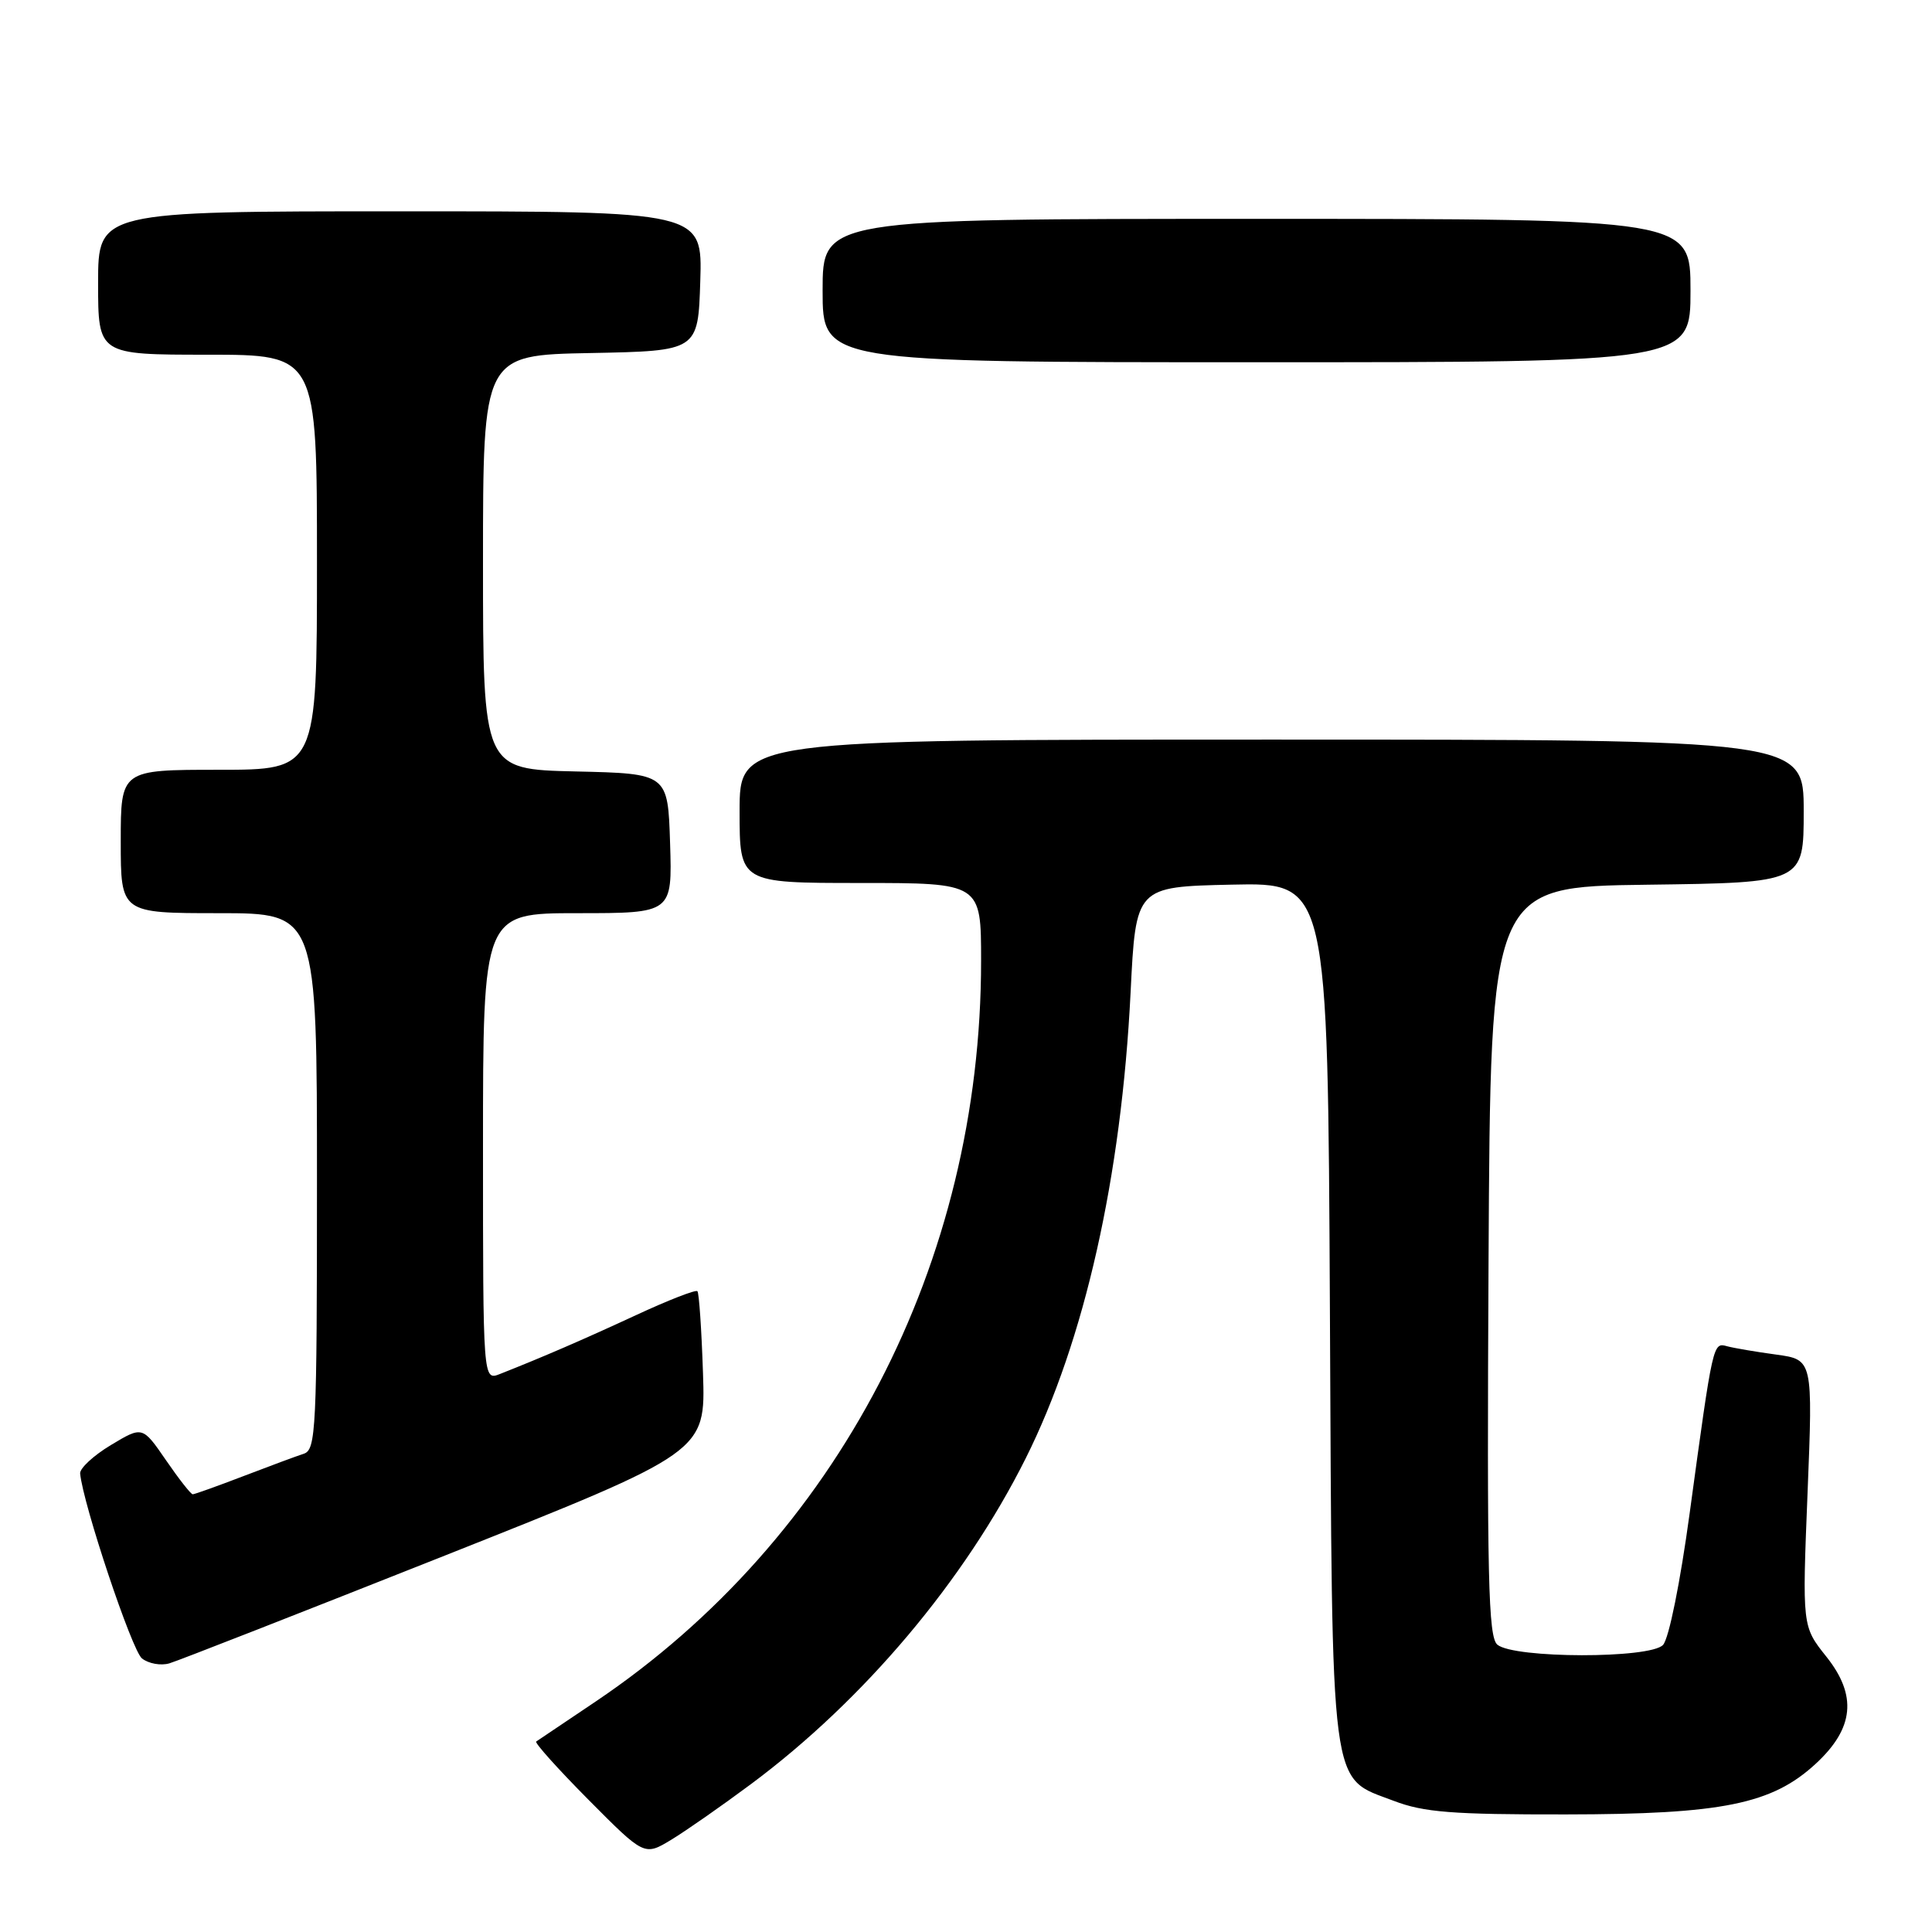 <?xml version="1.0" encoding="UTF-8" standalone="no"?>
<!DOCTYPE svg PUBLIC "-//W3C//DTD SVG 1.1//EN" "http://www.w3.org/Graphics/SVG/1.1/DTD/svg11.dtd" >
<svg xmlns="http://www.w3.org/2000/svg" xmlns:xlink="http://www.w3.org/1999/xlink" version="1.1" viewBox="0 0 256 256">
 <g >
 <path fill="currentColor"
d=" M 99.54 236.38 C 114.49 225.25 127.81 209.44 135.92 193.22 C 143.72 177.61 148.59 155.96 149.81 131.50 C 150.50 117.50 150.50 117.50 163.22 117.22 C 175.94 116.94 175.94 116.94 176.22 173.72 C 176.54 238.49 176.13 235.36 184.70 238.63 C 188.65 240.14 192.45 240.44 207.47 240.42 C 228.21 240.40 234.80 239.06 240.60 233.70 C 245.68 229.01 246.11 224.66 241.99 219.50 C 238.80 215.50 238.80 215.50 239.51 197.83 C 240.22 180.16 240.22 180.16 235.36 179.49 C 232.69 179.13 229.77 178.63 228.87 178.39 C 226.97 177.87 227.00 177.70 223.89 200.50 C 222.64 209.69 221.14 217.12 220.36 217.96 C 218.66 219.80 200.64 219.77 198.41 217.93 C 197.20 216.92 197.02 209.17 197.24 167.12 C 197.50 117.50 197.50 117.50 218.25 117.23 C 239.00 116.96 239.00 116.96 239.00 107.48 C 239.00 98.00 239.00 98.00 168.50 98.00 C 98.00 98.00 98.00 98.00 98.00 107.50 C 98.00 117.00 98.00 117.00 114.00 117.00 C 130.00 117.00 130.00 117.00 130.00 127.32 C 130.00 167.37 110.99 203.89 78.90 225.48 C 74.83 228.22 71.30 230.59 71.05 230.76 C 70.81 230.92 73.93 234.40 77.99 238.49 C 85.38 245.93 85.38 245.93 88.94 243.78 C 90.90 242.59 95.67 239.26 99.54 236.38 Z  M 59.00 206.10 C 93.50 192.40 93.50 192.40 93.15 181.95 C 92.96 176.20 92.63 171.32 92.41 171.09 C 92.19 170.86 88.52 172.29 84.26 174.27 C 77.09 177.59 71.92 179.82 66.25 182.06 C 64.00 182.95 64.00 182.95 64.00 151.98 C 64.00 121.00 64.00 121.00 76.54 121.00 C 89.08 121.00 89.08 121.00 88.79 111.75 C 88.50 102.50 88.50 102.50 76.25 102.22 C 64.00 101.94 64.00 101.94 64.00 74.50 C 64.00 47.05 64.00 47.05 78.25 46.78 C 92.50 46.50 92.50 46.50 92.79 37.25 C 93.08 28.00 93.08 28.00 53.04 28.00 C 13.00 28.00 13.00 28.00 13.00 37.50 C 13.00 47.00 13.00 47.00 27.50 47.00 C 42.00 47.00 42.00 47.00 42.00 74.50 C 42.00 102.00 42.00 102.00 29.00 102.00 C 16.00 102.00 16.00 102.00 16.00 111.50 C 16.00 121.00 16.00 121.00 29.00 121.00 C 42.00 121.00 42.00 121.00 42.00 156.53 C 42.00 189.49 41.87 192.10 40.25 192.63 C 39.29 192.94 35.68 194.28 32.24 195.60 C 28.80 196.92 25.78 198.00 25.54 198.00 C 25.29 198.00 23.70 195.97 21.99 193.48 C 18.88 188.96 18.88 188.96 14.69 191.48 C 12.38 192.87 10.55 194.57 10.62 195.25 C 11.00 199.31 17.48 218.71 18.81 219.75 C 19.68 220.44 21.32 220.74 22.45 220.40 C 23.58 220.07 40.02 213.63 59.00 206.10 Z  M 224.00 38.50 C 224.00 29.00 224.00 29.00 166.50 29.00 C 109.00 29.00 109.00 29.00 109.00 38.50 C 109.00 48.00 109.00 48.00 166.50 48.00 C 224.00 48.00 224.00 48.00 224.00 38.50 Z "/>
</g>
</svg>